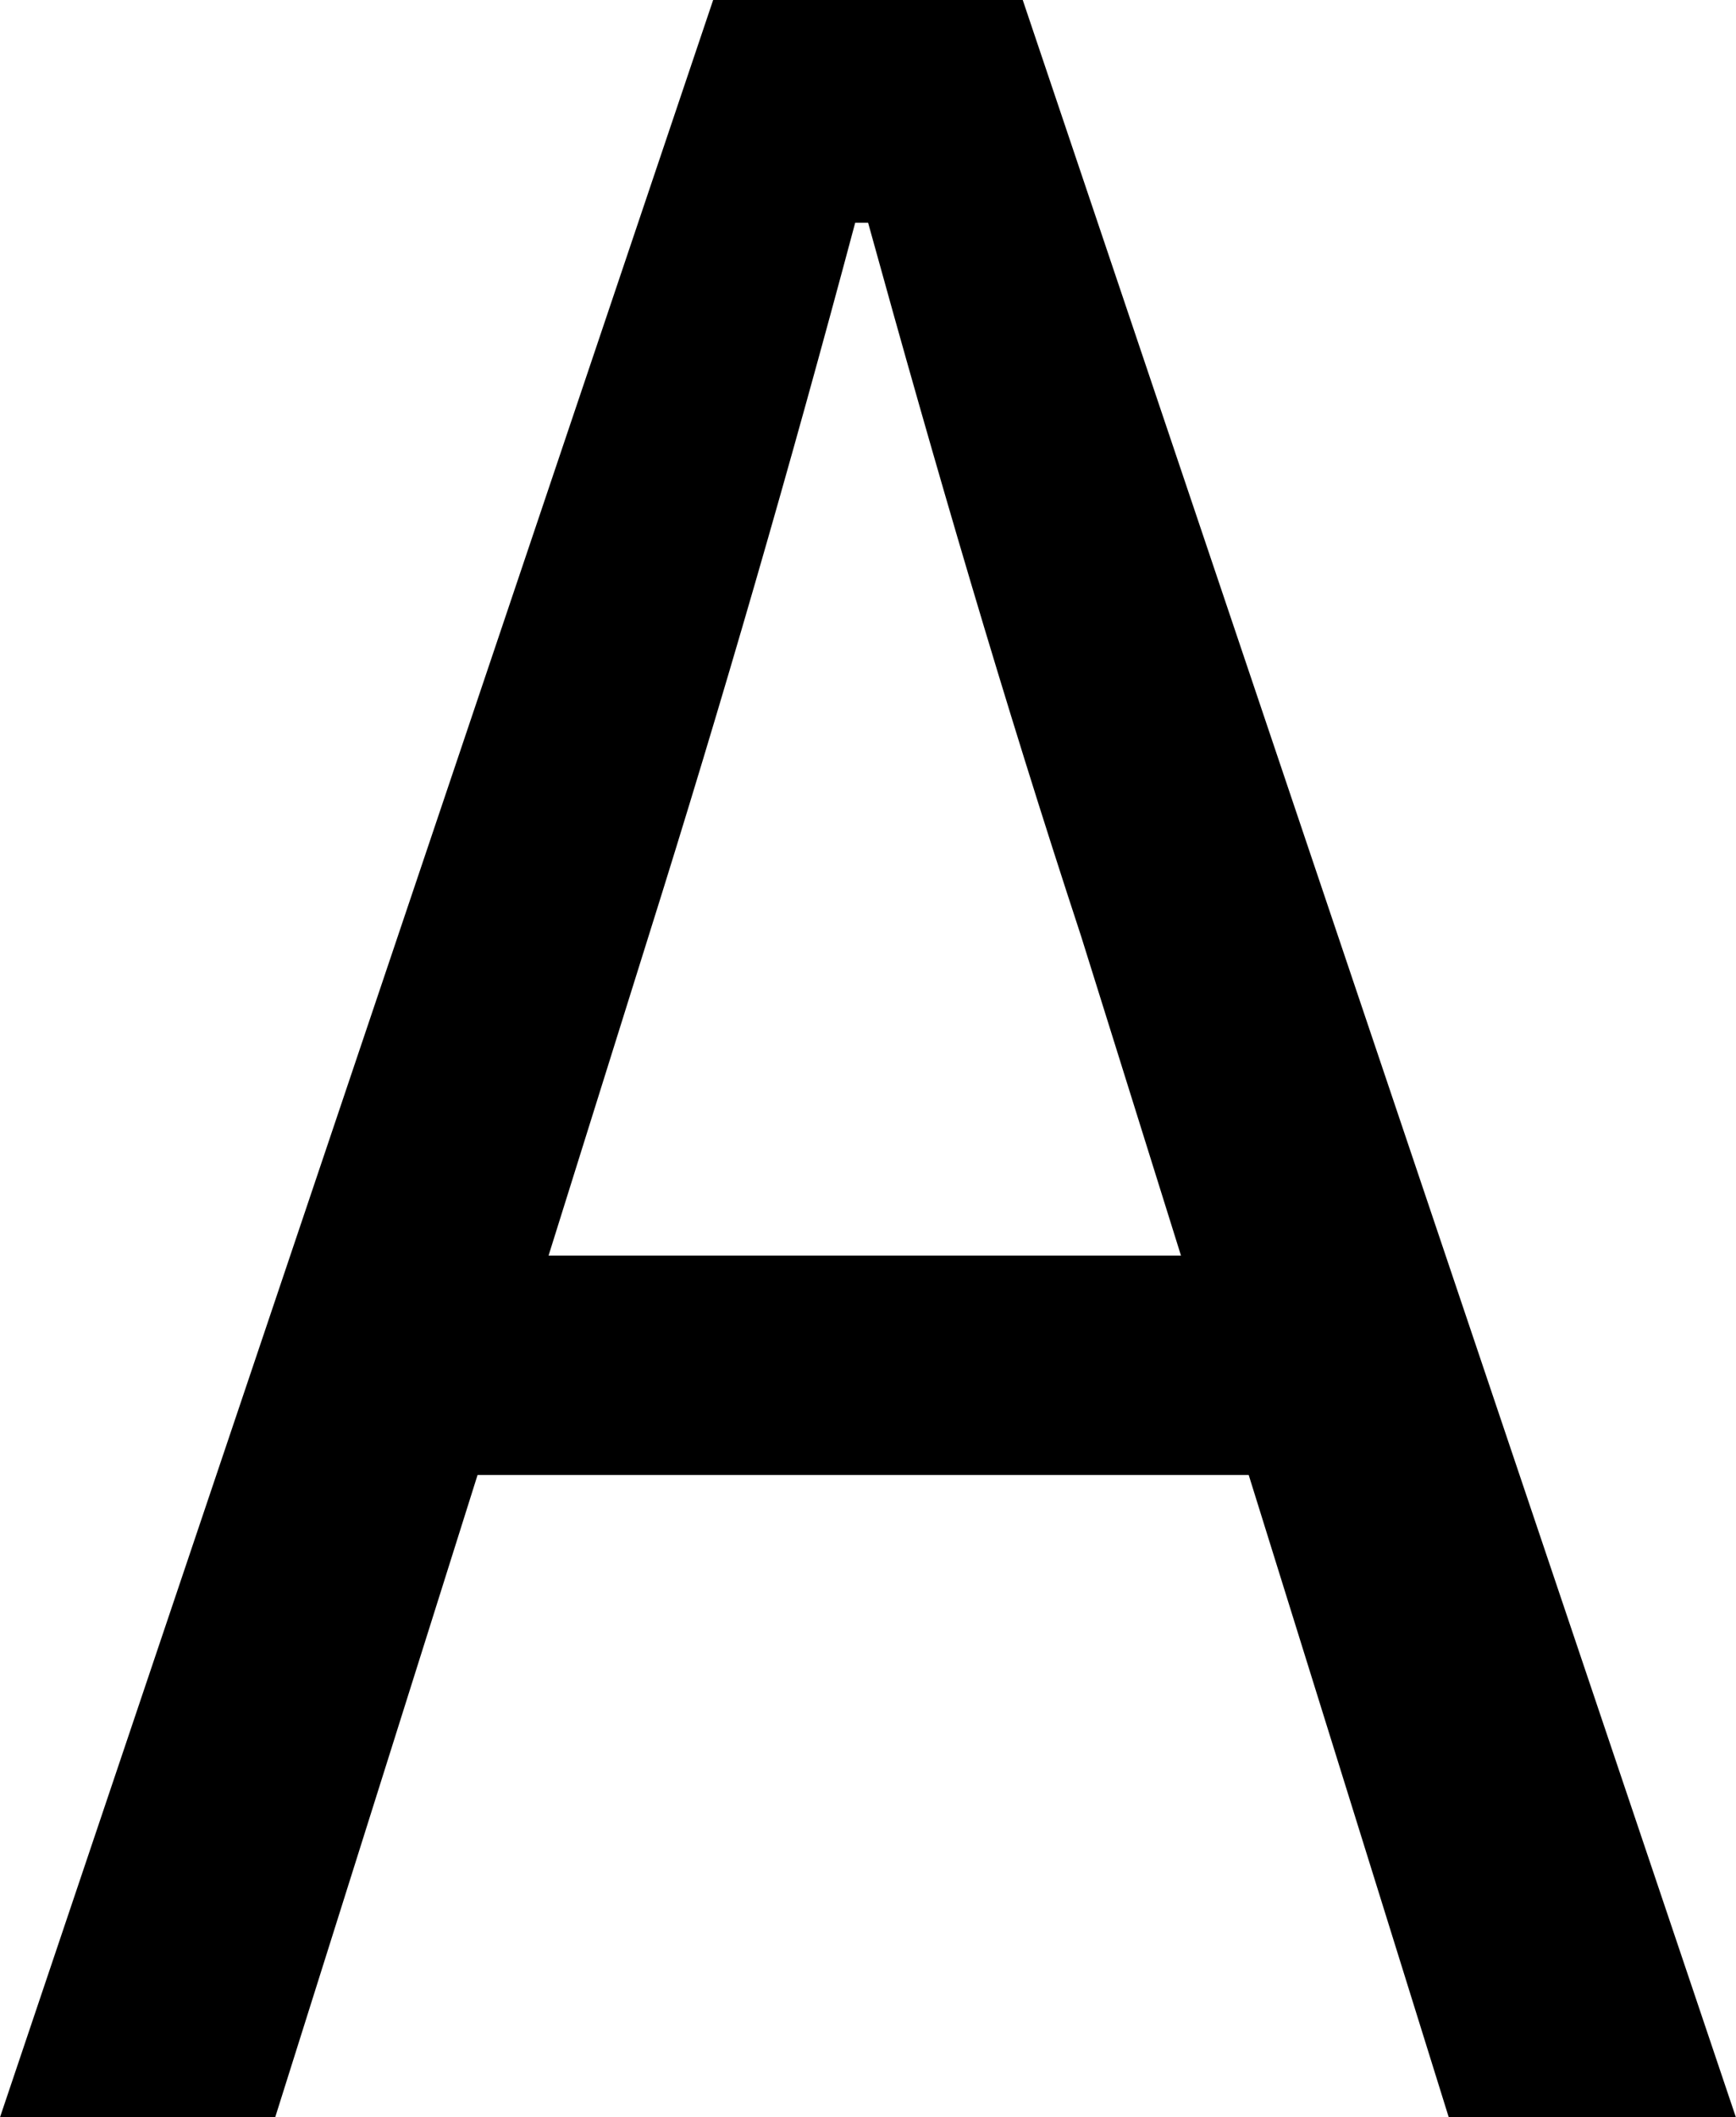 <svg xmlns="http://www.w3.org/2000/svg" width="16.402" height="20" viewBox="0 0 16.402 20"><path d="M6.17-.342c.7-2.225,1.333-4.42,1.952-6.738h.122c.64,2.317,1.28,4.512,2.012,6.738L11.2,2.676H5.225ZM.042,10.816h2.6L4.554,4.749H11.84l1.89,6.067h2.713l-6.738-20H6.78Z" transform="translate(-0.042 9.184)"/></svg>